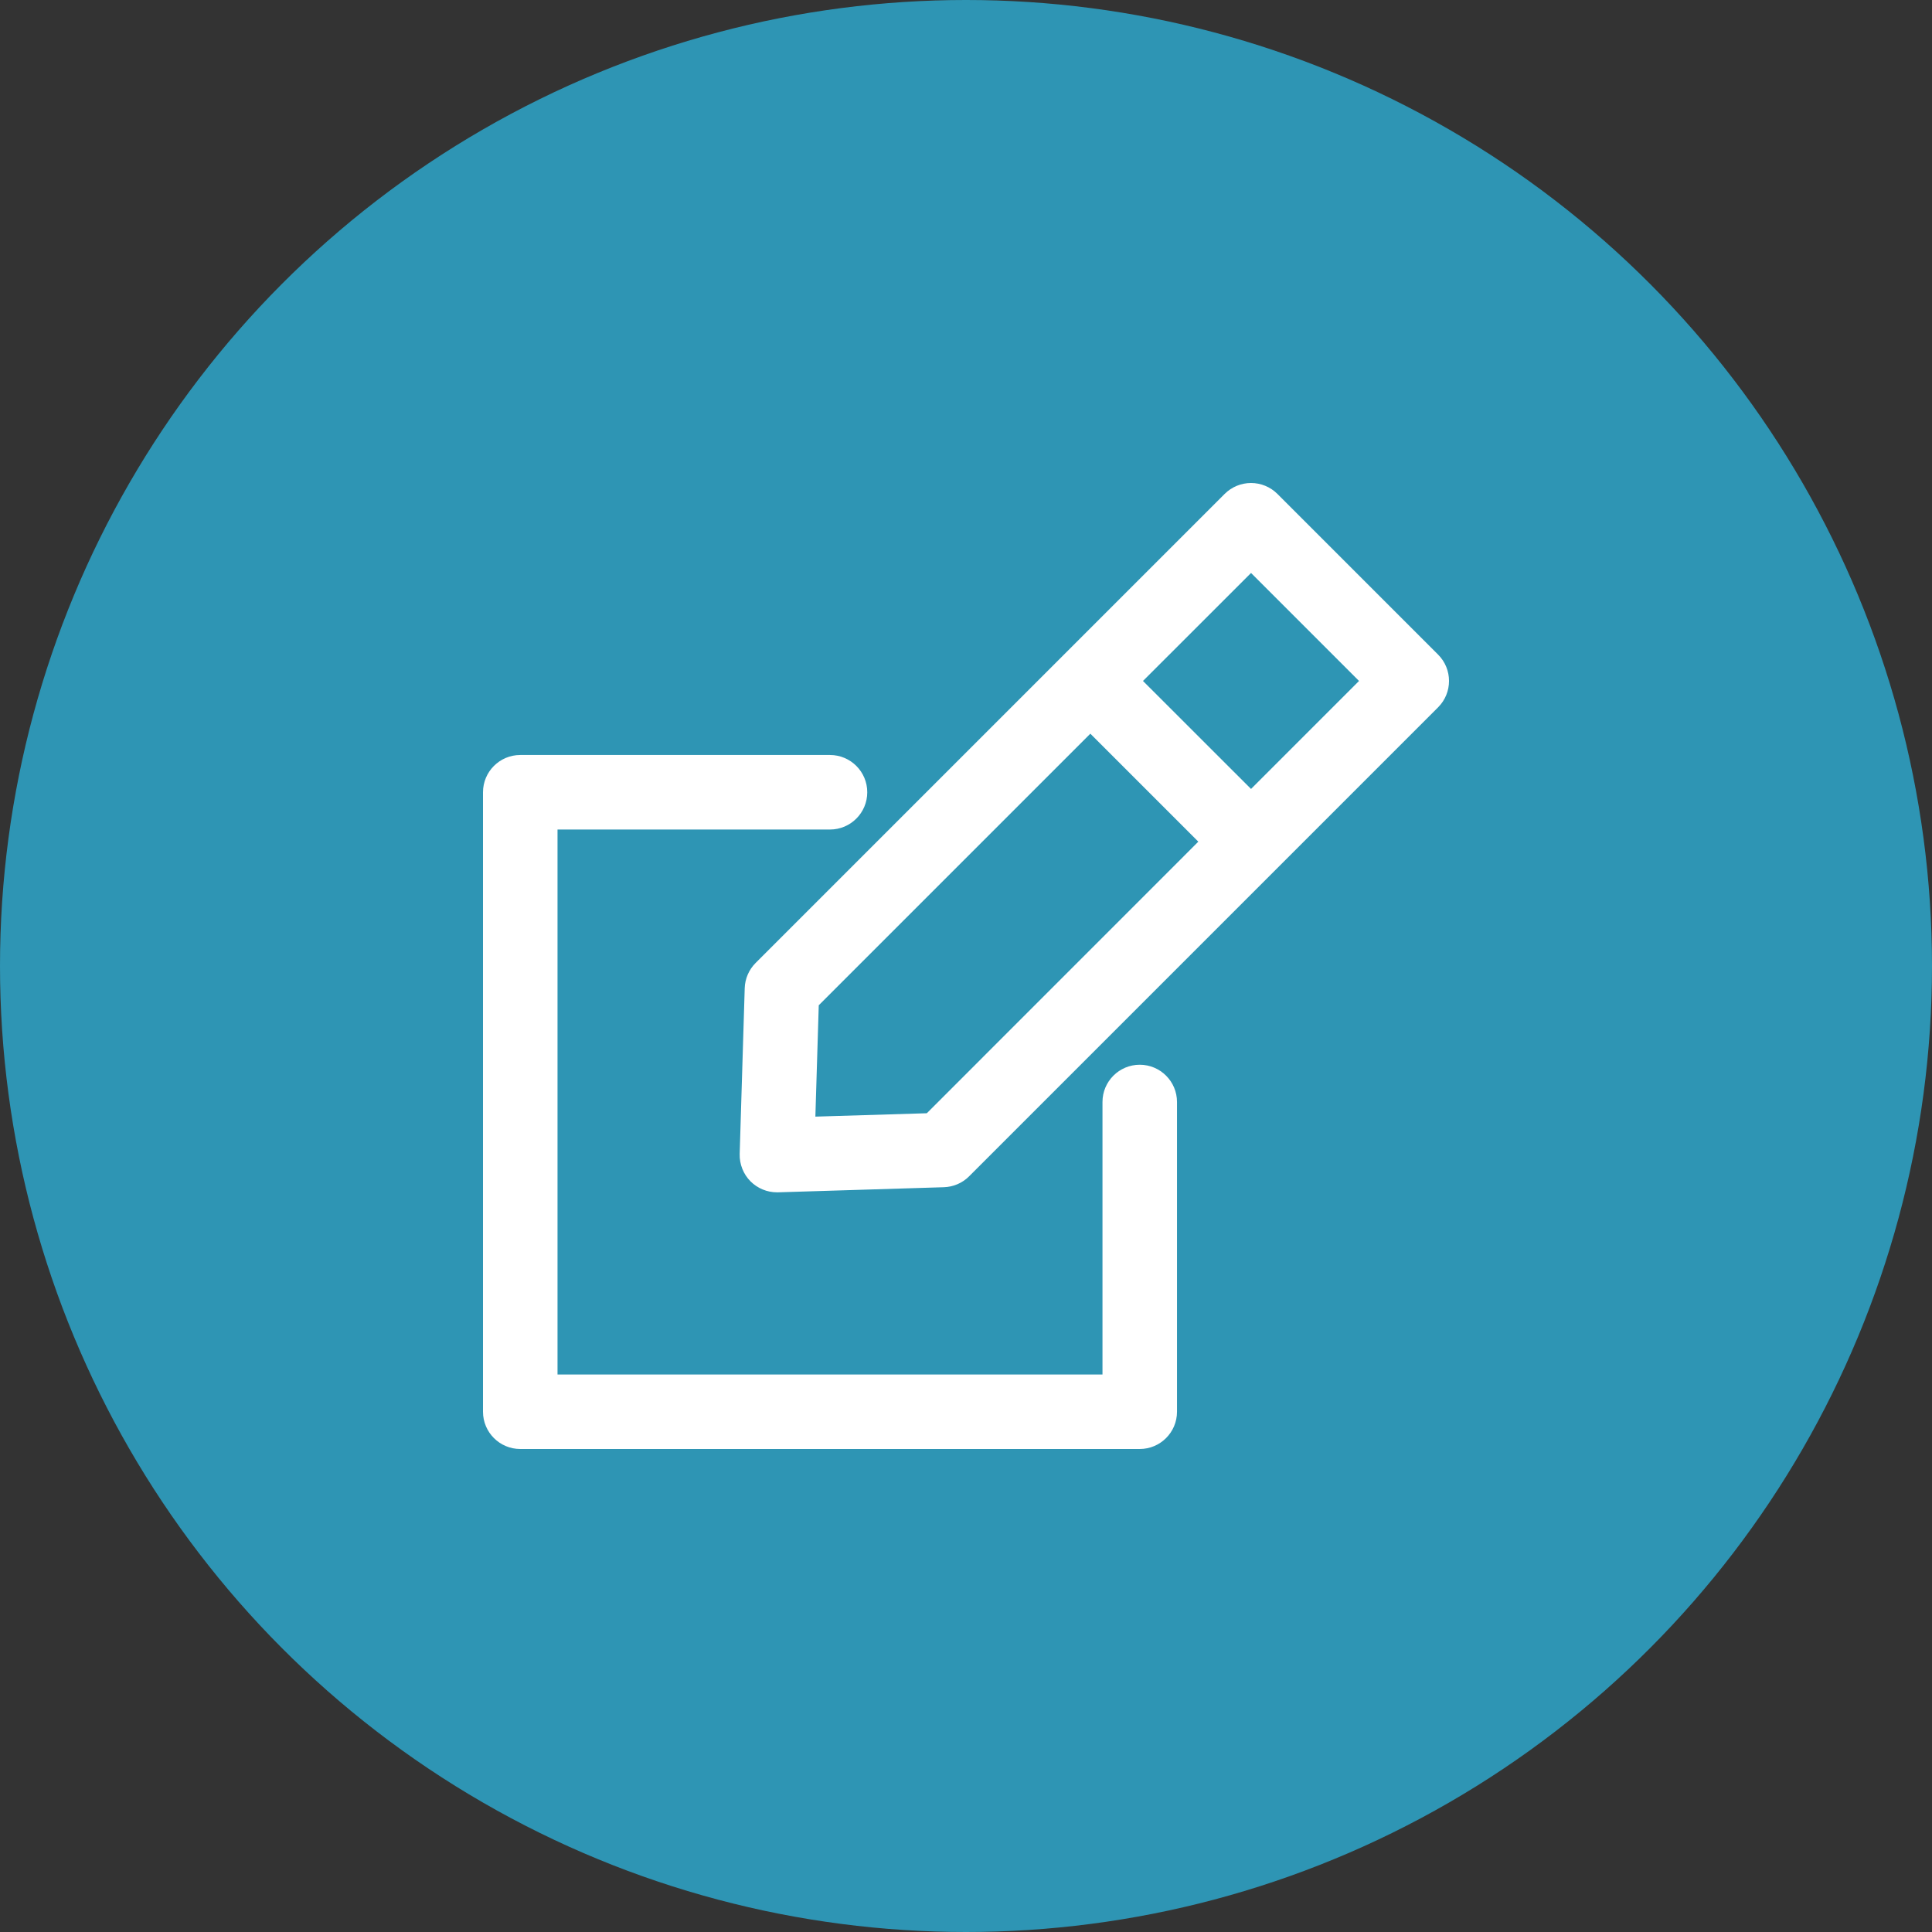 <svg width="28" height="28" viewBox="0 0 28 28" fill="none" xmlns="http://www.w3.org/2000/svg">
<rect x="0" y="0" width="28" height="28" fill="#333333" stroke="none"/>
<circle cx="14" cy="14" r="14" fill="#2E95B4"/>
<g clip-path="url(#clip0_625_1771)">
<path d="M20.842 9.487L18.513 7.158C18.412 7.057 18.274 7 18.131 7C17.988 7 17.85 7.057 17.749 7.158L15.42 9.487C15.419 9.488 15.419 9.488 15.419 9.488L10.951 13.956C10.854 14.053 10.797 14.184 10.793 14.322L10.72 16.724C10.716 16.872 10.773 17.017 10.878 17.122C10.98 17.223 11.117 17.28 11.26 17.28C11.265 17.28 11.271 17.28 11.277 17.28L13.678 17.206C13.816 17.202 13.947 17.146 14.044 17.049L20.842 10.251C21.053 10.04 21.053 9.698 20.842 9.487ZM18.131 11.434L16.565 9.869L18.131 8.304L19.696 9.869L18.131 11.434ZM13.432 16.134L11.817 16.183L11.866 14.569L15.802 10.633L17.367 12.198L13.432 16.134Z" fill="white"/>
<path d="M16.518 15.431C16.22 15.431 15.978 15.673 15.978 15.971V19.92H8.08V12.022H12.029C12.327 12.022 12.569 11.78 12.569 11.482C12.569 11.184 12.327 10.942 12.029 10.942H7.54C7.242 10.942 7 11.184 7 11.482V20.46C7 20.758 7.242 21 7.54 21H16.518C16.816 21 17.058 20.758 17.058 20.46V15.971C17.058 15.673 16.816 15.431 16.518 15.431Z" fill="white"/>
</g>
<defs>
<clipPath id="clip0_625_1771">
<rect width="14" height="14" fill="white" transform="translate(7 7)"/>
</clipPath>
</defs>
</svg>
